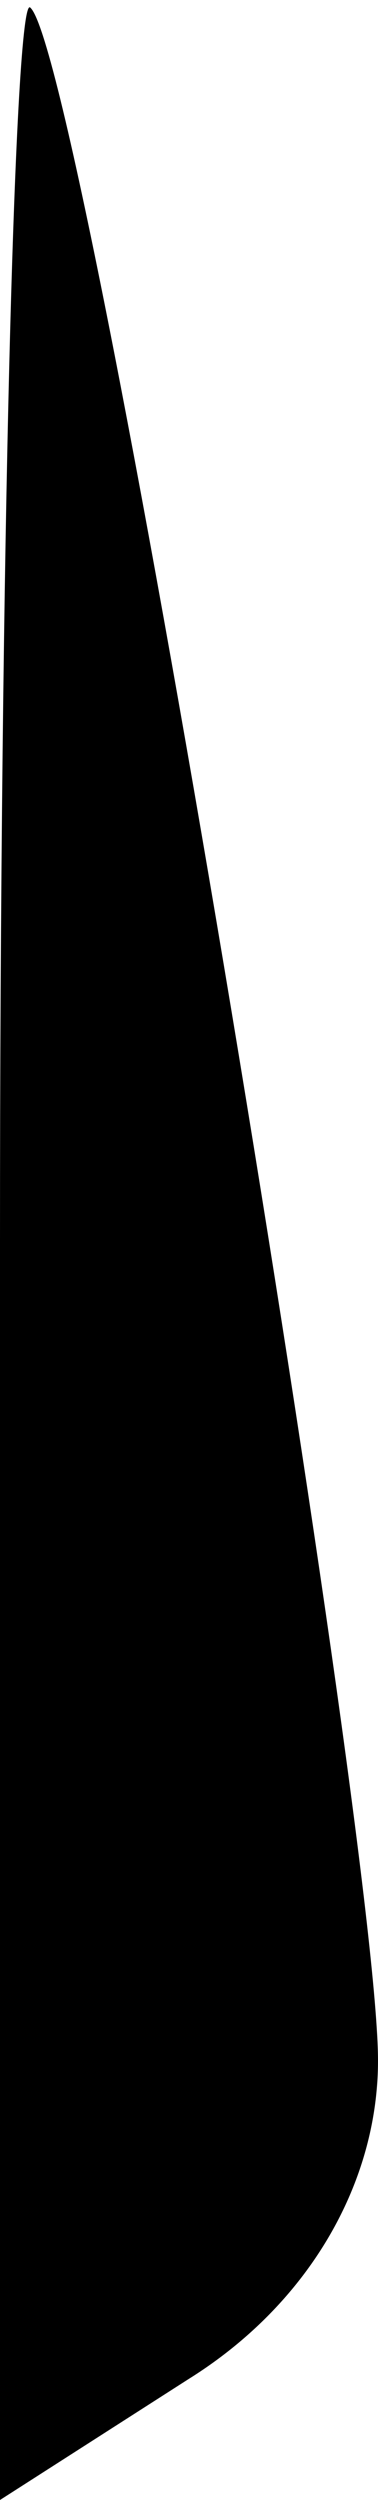 <?xml version="1.0" standalone="no"?>
<!DOCTYPE svg PUBLIC "-//W3C//DTD SVG 20010904//EN"
 "http://www.w3.org/TR/2001/REC-SVG-20010904/DTD/svg10.dtd">
<svg version="1.0" xmlns="http://www.w3.org/2000/svg"
 width="5pt" height="33pt" viewBox="0 0 5 33"
 preserveAspectRatio="xMidYMid meet">
<g transform="translate(0,33) scale(0.1,-0.1)"
fill="#000000" stroke="none">
<path fill="#000000" stroke="none" d="M0 166 l0 -166 25 16 c16 10 25 26 25
42 0 30 -39 265 -46 271 -2 2 -4 -71 -4 -163z"/>
</g>
</svg>
